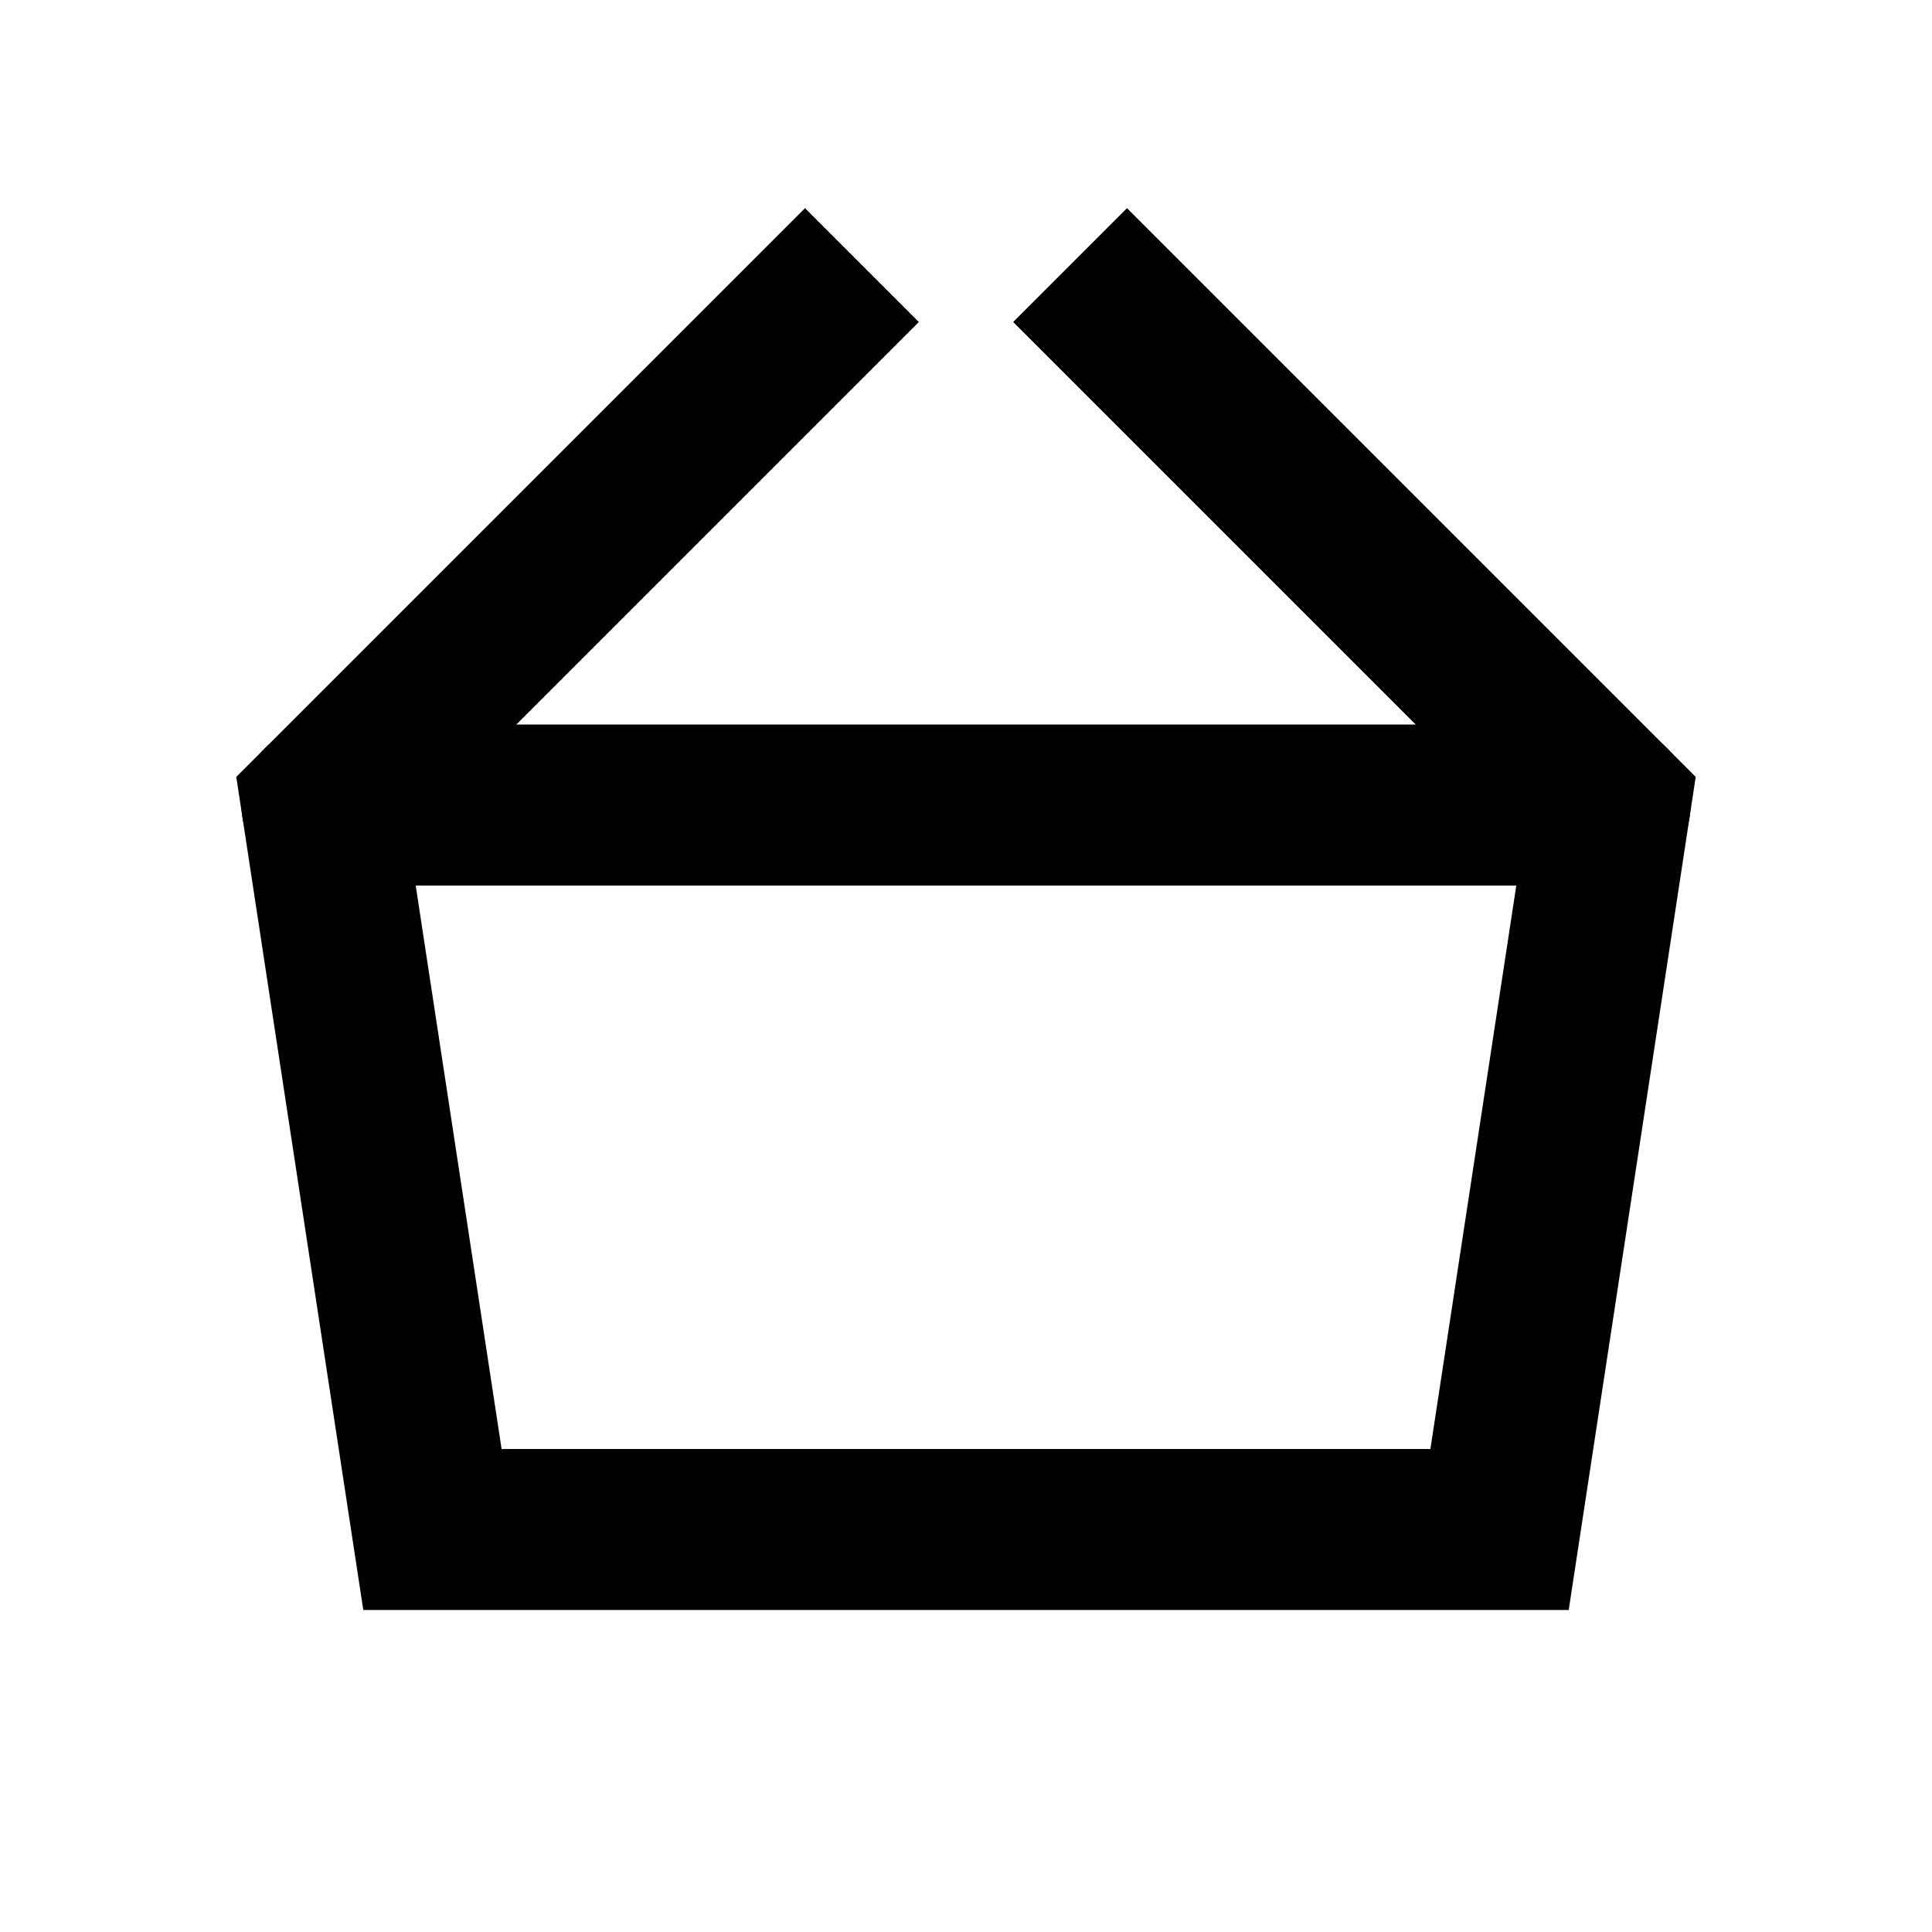 <svg role="img" xmlns="http://www.w3.org/2000/svg" width="24px" height="24px" viewBox="0 0 24 24" aria-labelledby="basketIconTitle" stroke="#000000" stroke-width="2" stroke-linecap="square" stroke-linejoin="miter" fill="none" color="#000000"> <title id="basketIconTitle">Basket</title> <path d="M14 4l6 6-1.372 9H5.372L4 10l6-6"/> <path stroke-linecap="round" d="M4 10h16"/> </svg>